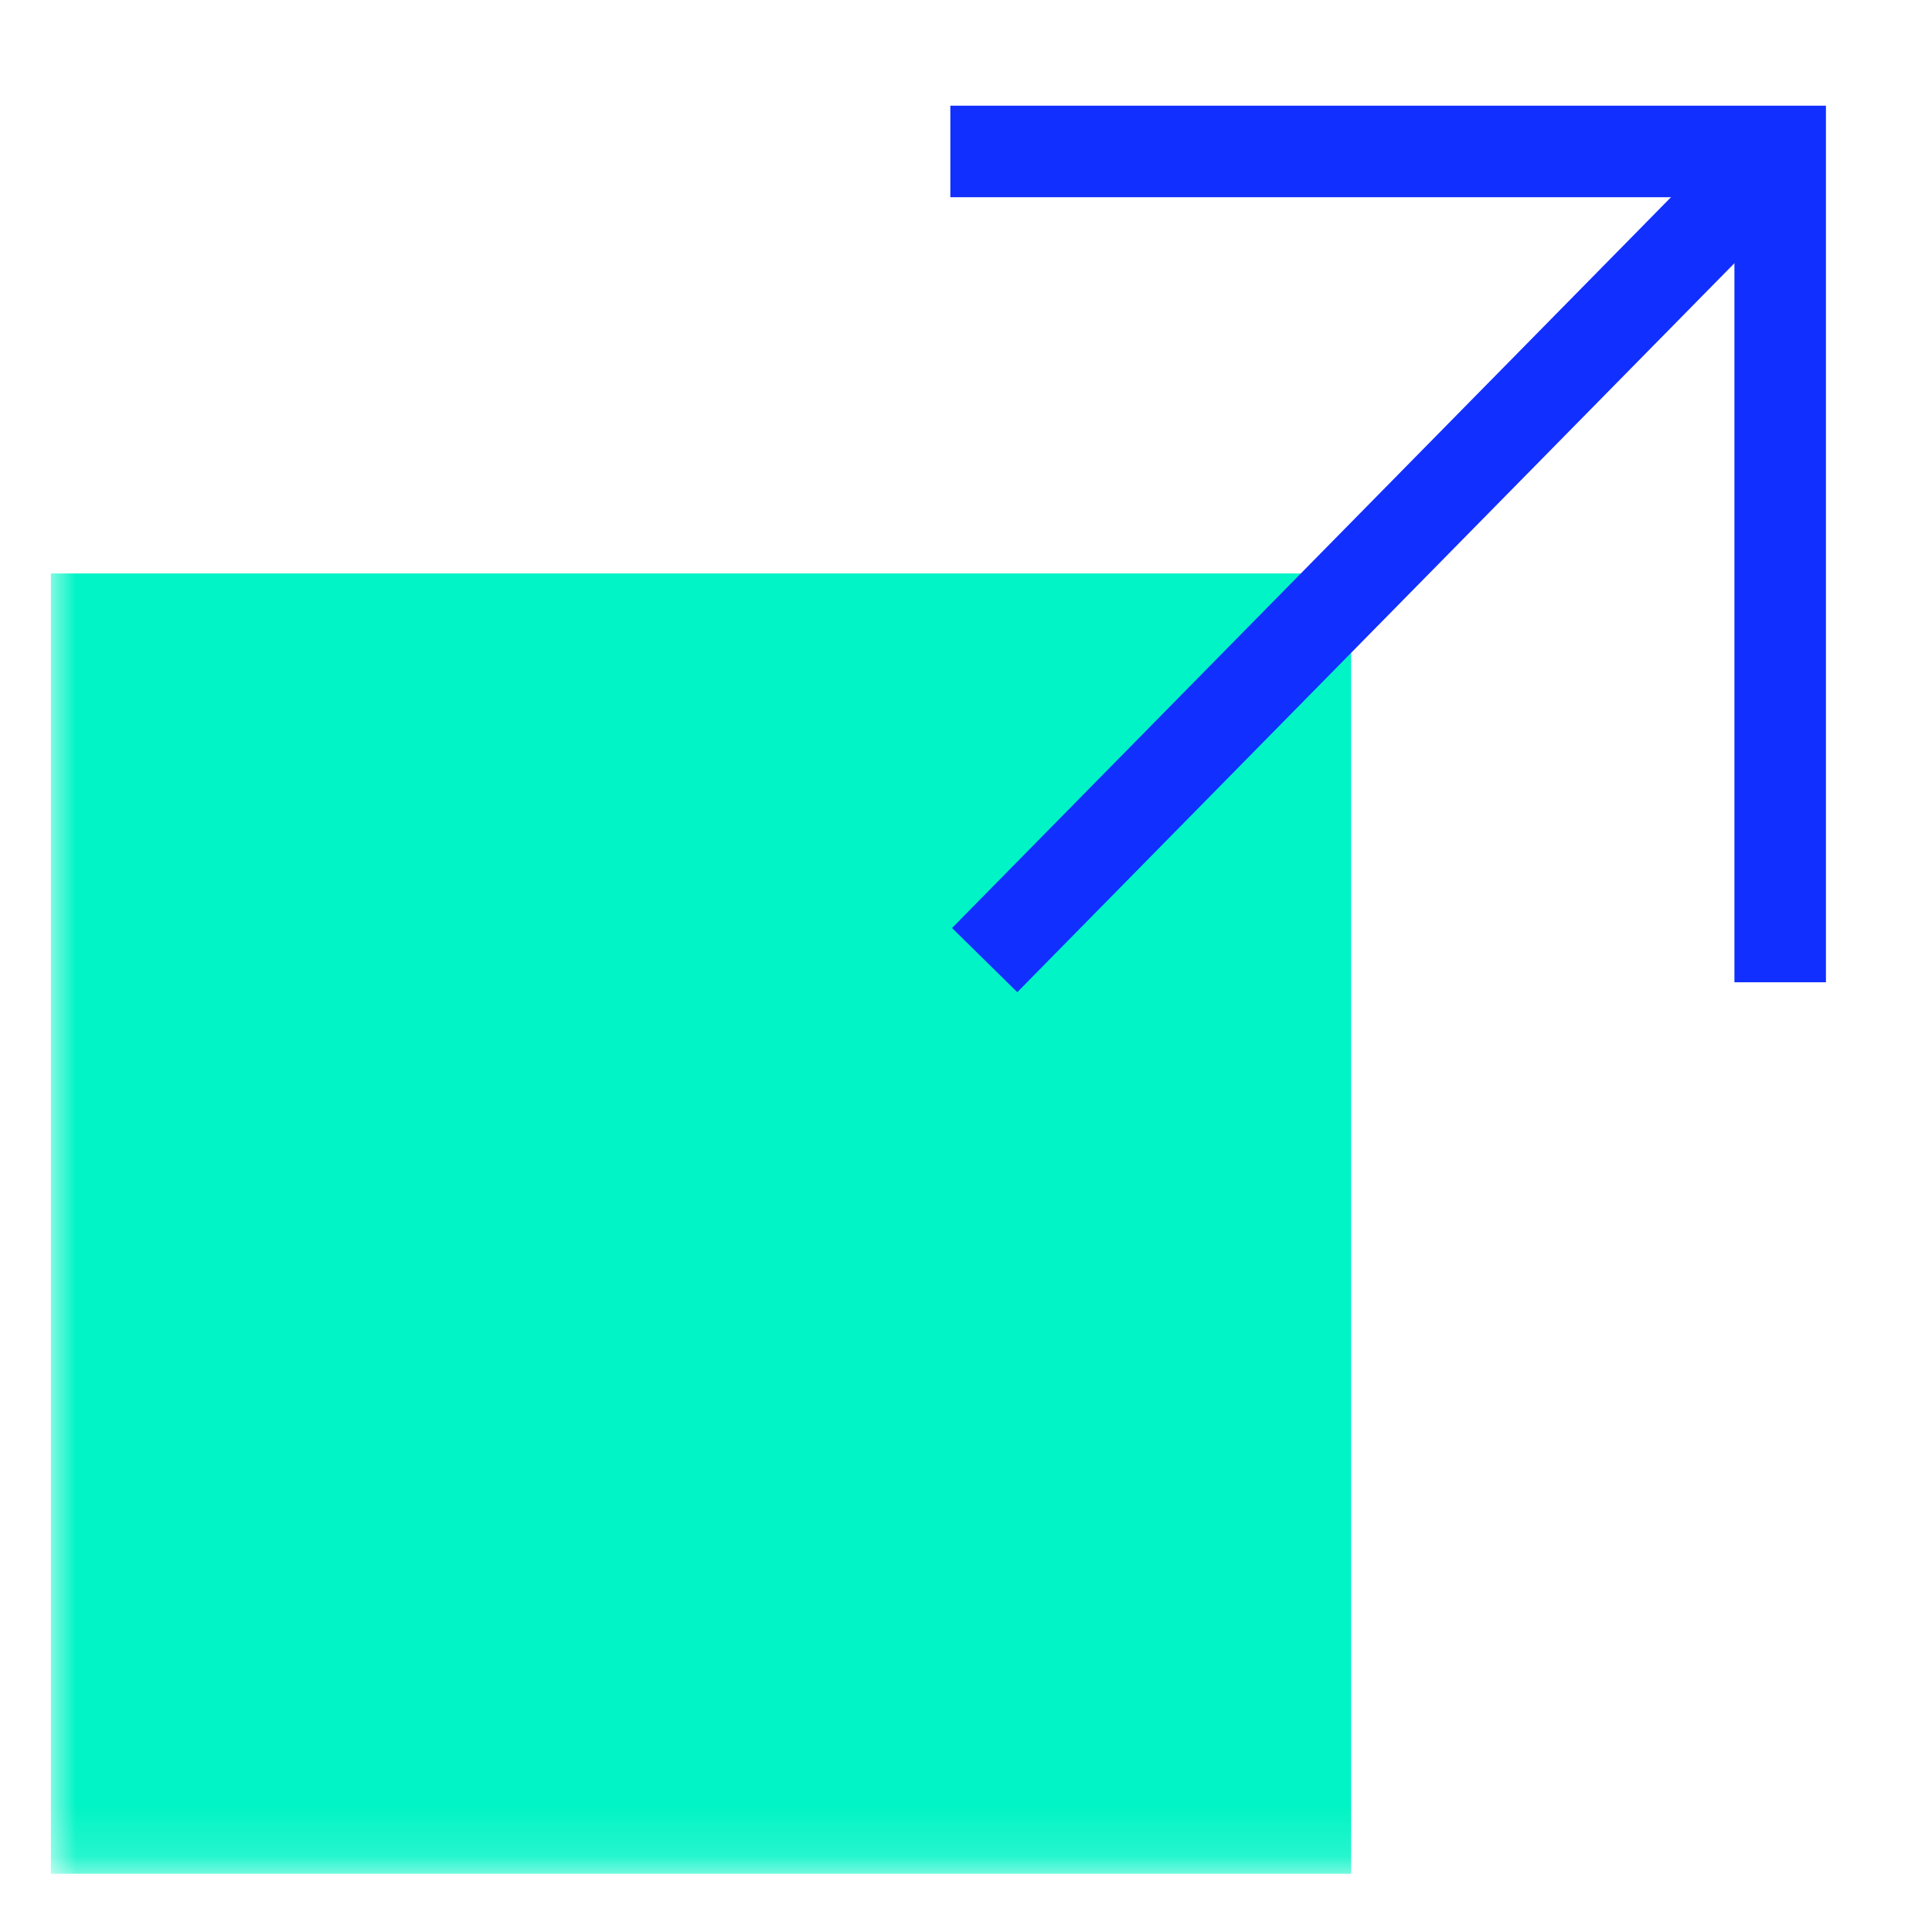<svg width="38" height="38" viewBox="0 0 38 38" fill="none" xmlns="http://www.w3.org/2000/svg">
<mask id="mask0_2563_109" style="mask-type:luminance" maskUnits="userSpaceOnUse" x="1" y="0" width="36" height="37">
<path d="M37 0.992H1V36.853H37V0.992Z" fill="white"/>
</mask>
<g mask="url(#mask0_2563_109)">
<path d="M26.575 11.279H1V36.855H26.575V11.279Z" fill="#00F4C5"/>
<path d="M18.692 2.979H35.014V19.32" stroke="#112FFF" stroke-width="1.8" stroke-miterlimit="10"/>
<path d="M35.014 2.979L19.367 18.884" stroke="#112FFF" stroke-width="1.8" stroke-miterlimit="10"/>
</g>
</svg>
